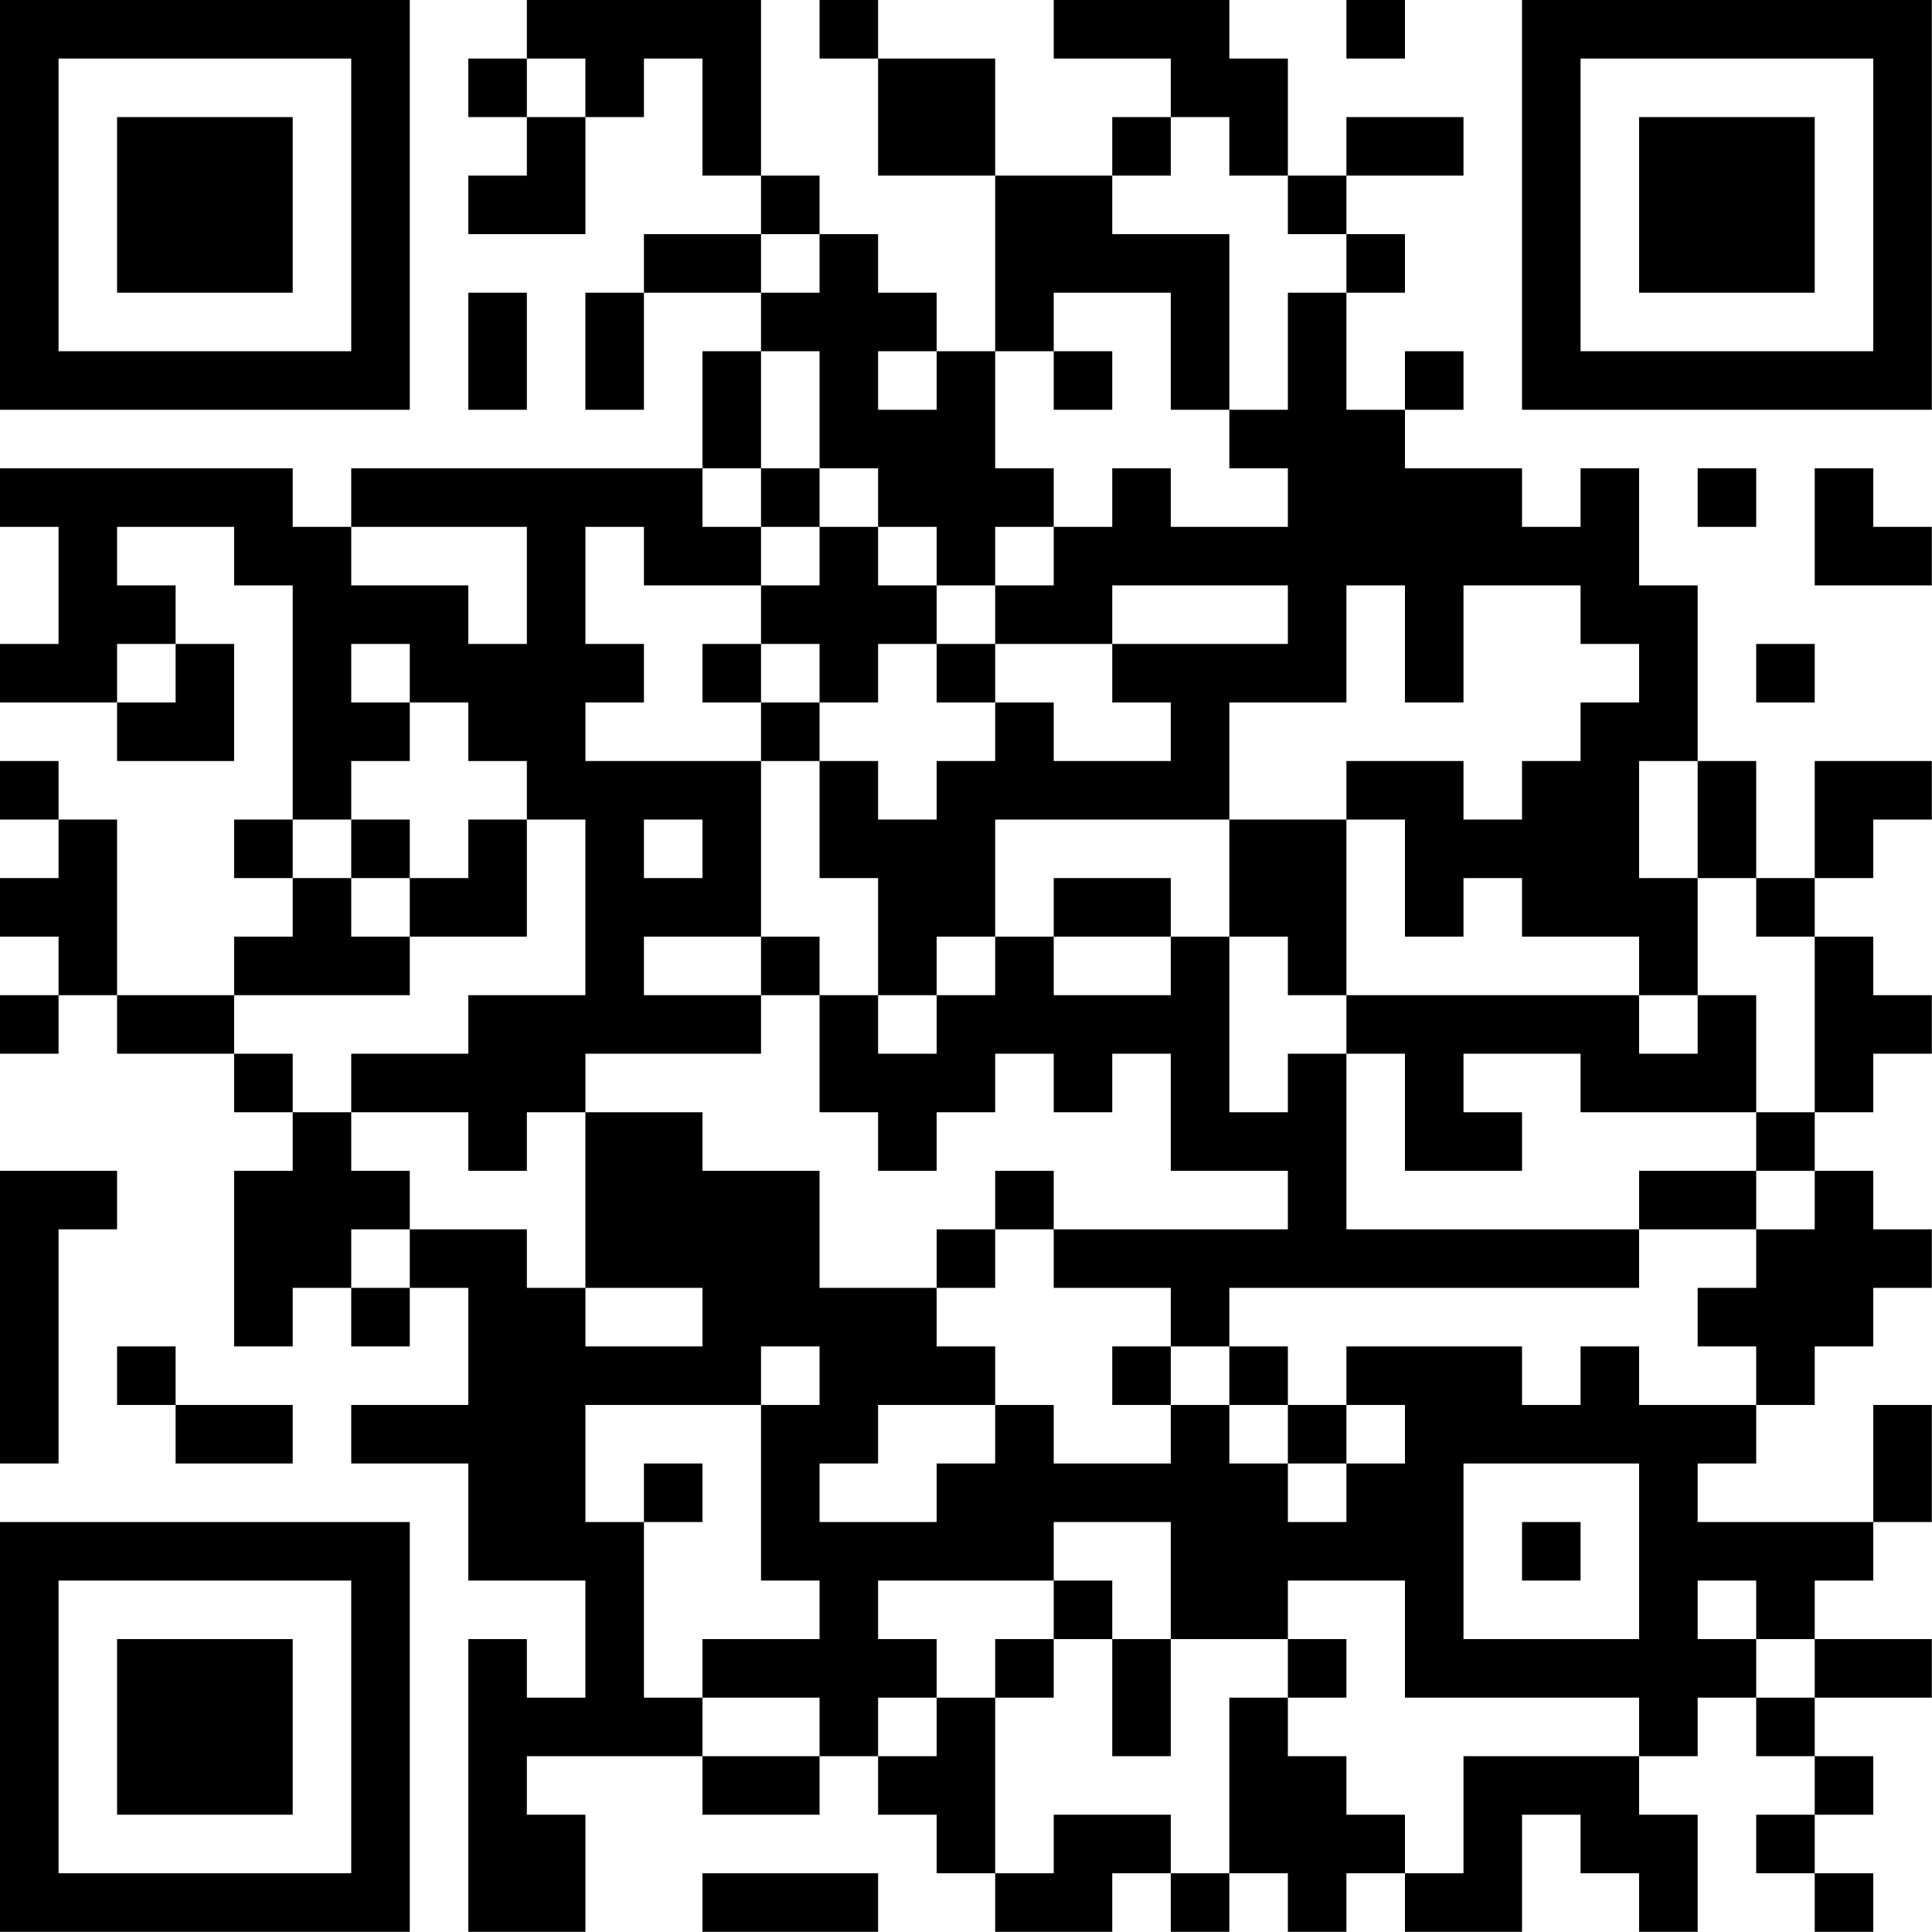 <?xml version="1.0" encoding="UTF-8"?>
<svg xmlns="http://www.w3.org/2000/svg" version="1.1" width="150" height="150" viewBox="0 0 150 150"><rect x="0" y="0" width="150" height="150" fill="#ffffff"/><g transform="scale(4.545)"><g transform="translate(0,0)"><path fill-rule="evenodd" d="M9 0L9 1L8 1L8 2L9 2L9 3L8 3L8 4L10 4L10 2L11 2L11 1L12 1L12 3L13 3L13 4L11 4L11 5L10 5L10 7L11 7L11 5L13 5L13 6L12 6L12 8L6 8L6 9L5 9L5 8L0 8L0 9L1 9L1 11L0 11L0 12L2 12L2 13L4 13L4 11L3 11L3 10L2 10L2 9L4 9L4 10L5 10L5 14L4 14L4 15L5 15L5 16L4 16L4 17L2 17L2 14L1 14L1 13L0 13L0 14L1 14L1 15L0 15L0 16L1 16L1 17L0 17L0 18L1 18L1 17L2 17L2 18L4 18L4 19L5 19L5 20L4 20L4 23L5 23L5 22L6 22L6 23L7 23L7 22L8 22L8 24L6 24L6 25L8 25L8 27L10 27L10 29L9 29L9 28L8 28L8 33L10 33L10 31L9 31L9 30L12 30L12 31L14 31L14 30L15 30L15 31L16 31L16 32L17 32L17 33L19 33L19 32L20 32L20 33L21 33L21 32L22 32L22 33L23 33L23 32L24 32L24 33L26 33L26 31L27 31L27 32L28 32L28 33L29 33L29 31L28 31L28 30L29 30L29 29L30 29L30 30L31 30L31 31L30 31L30 32L31 32L31 33L32 33L32 32L31 32L31 31L32 31L32 30L31 30L31 29L33 29L33 28L31 28L31 27L32 27L32 26L33 26L33 24L32 24L32 26L29 26L29 25L30 25L30 24L31 24L31 23L32 23L32 22L33 22L33 21L32 21L32 20L31 20L31 19L32 19L32 18L33 18L33 17L32 17L32 16L31 16L31 15L32 15L32 14L33 14L33 13L31 13L31 15L30 15L30 13L29 13L29 10L28 10L28 8L27 8L27 9L26 9L26 8L24 8L24 7L25 7L25 6L24 6L24 7L23 7L23 5L24 5L24 4L23 4L23 3L25 3L25 2L23 2L23 3L22 3L22 1L21 1L21 0L18 0L18 1L20 1L20 2L19 2L19 3L17 3L17 1L15 1L15 0L14 0L14 1L15 1L15 3L17 3L17 6L16 6L16 5L15 5L15 4L14 4L14 3L13 3L13 0ZM23 0L23 1L24 1L24 0ZM9 1L9 2L10 2L10 1ZM20 2L20 3L19 3L19 4L21 4L21 7L20 7L20 5L18 5L18 6L17 6L17 8L18 8L18 9L17 9L17 10L16 10L16 9L15 9L15 8L14 8L14 6L13 6L13 8L12 8L12 9L13 9L13 10L11 10L11 9L10 9L10 11L11 11L11 12L10 12L10 13L13 13L13 16L11 16L11 17L13 17L13 18L10 18L10 19L9 19L9 20L8 20L8 19L6 19L6 18L8 18L8 17L10 17L10 14L9 14L9 13L8 13L8 12L7 12L7 11L6 11L6 12L7 12L7 13L6 13L6 14L5 14L5 15L6 15L6 16L7 16L7 17L4 17L4 18L5 18L5 19L6 19L6 20L7 20L7 21L6 21L6 22L7 22L7 21L9 21L9 22L10 22L10 23L12 23L12 22L10 22L10 19L12 19L12 20L14 20L14 22L16 22L16 23L17 23L17 24L15 24L15 25L14 25L14 26L16 26L16 25L17 25L17 24L18 24L18 25L20 25L20 24L21 24L21 25L22 25L22 26L23 26L23 25L24 25L24 24L23 24L23 23L26 23L26 24L27 24L27 23L28 23L28 24L30 24L30 23L29 23L29 22L30 22L30 21L31 21L31 20L30 20L30 19L31 19L31 16L30 16L30 15L29 15L29 13L28 13L28 15L29 15L29 17L28 17L28 16L26 16L26 15L25 15L25 16L24 16L24 14L23 14L23 13L25 13L25 14L26 14L26 13L27 13L27 12L28 12L28 11L27 11L27 10L25 10L25 12L24 12L24 10L23 10L23 12L21 12L21 14L17 14L17 16L16 16L16 17L15 17L15 15L14 15L14 13L15 13L15 14L16 14L16 13L17 13L17 12L18 12L18 13L20 13L20 12L19 12L19 11L22 11L22 10L19 10L19 11L17 11L17 10L18 10L18 9L19 9L19 8L20 8L20 9L22 9L22 8L21 8L21 7L22 7L22 5L23 5L23 4L22 4L22 3L21 3L21 2ZM13 4L13 5L14 5L14 4ZM8 5L8 7L9 7L9 5ZM15 6L15 7L16 7L16 6ZM18 6L18 7L19 7L19 6ZM13 8L13 9L14 9L14 10L13 10L13 11L12 11L12 12L13 12L13 13L14 13L14 12L15 12L15 11L16 11L16 12L17 12L17 11L16 11L16 10L15 10L15 9L14 9L14 8ZM29 8L29 9L30 9L30 8ZM31 8L31 10L33 10L33 9L32 9L32 8ZM6 9L6 10L8 10L8 11L9 11L9 9ZM2 11L2 12L3 12L3 11ZM13 11L13 12L14 12L14 11ZM30 11L30 12L31 12L31 11ZM6 14L6 15L7 15L7 16L9 16L9 14L8 14L8 15L7 15L7 14ZM11 14L11 15L12 15L12 14ZM21 14L21 16L20 16L20 15L18 15L18 16L17 16L17 17L16 17L16 18L15 18L15 17L14 17L14 16L13 16L13 17L14 17L14 19L15 19L15 20L16 20L16 19L17 19L17 18L18 18L18 19L19 19L19 18L20 18L20 20L22 20L22 21L18 21L18 20L17 20L17 21L16 21L16 22L17 22L17 21L18 21L18 22L20 22L20 23L19 23L19 24L20 24L20 23L21 23L21 24L22 24L22 25L23 25L23 24L22 24L22 23L21 23L21 22L28 22L28 21L30 21L30 20L28 20L28 21L23 21L23 18L24 18L24 20L26 20L26 19L25 19L25 18L27 18L27 19L30 19L30 17L29 17L29 18L28 18L28 17L23 17L23 14ZM18 16L18 17L20 17L20 16ZM21 16L21 19L22 19L22 18L23 18L23 17L22 17L22 16ZM0 20L0 25L1 25L1 21L2 21L2 20ZM2 23L2 24L3 24L3 25L5 25L5 24L3 24L3 23ZM13 23L13 24L10 24L10 26L11 26L11 29L12 29L12 30L14 30L14 29L12 29L12 28L14 28L14 27L13 27L13 24L14 24L14 23ZM11 25L11 26L12 26L12 25ZM25 25L25 28L28 28L28 25ZM18 26L18 27L15 27L15 28L16 28L16 29L15 29L15 30L16 30L16 29L17 29L17 32L18 32L18 31L20 31L20 32L21 32L21 29L22 29L22 30L23 30L23 31L24 31L24 32L25 32L25 30L28 30L28 29L24 29L24 27L22 27L22 28L20 28L20 26ZM26 26L26 27L27 27L27 26ZM18 27L18 28L17 28L17 29L18 29L18 28L19 28L19 30L20 30L20 28L19 28L19 27ZM29 27L29 28L30 28L30 29L31 29L31 28L30 28L30 27ZM22 28L22 29L23 29L23 28ZM12 32L12 33L15 33L15 32ZM0 0L0 7L7 7L7 0ZM1 1L1 6L6 6L6 1ZM2 2L2 5L5 5L5 2ZM26 0L26 7L33 7L33 0ZM27 1L27 6L32 6L32 1ZM28 2L28 5L31 5L31 2ZM0 26L0 33L7 33L7 26ZM1 27L1 32L6 32L6 27ZM2 28L2 31L5 31L5 28Z" fill="#000000"/></g></g></svg>
